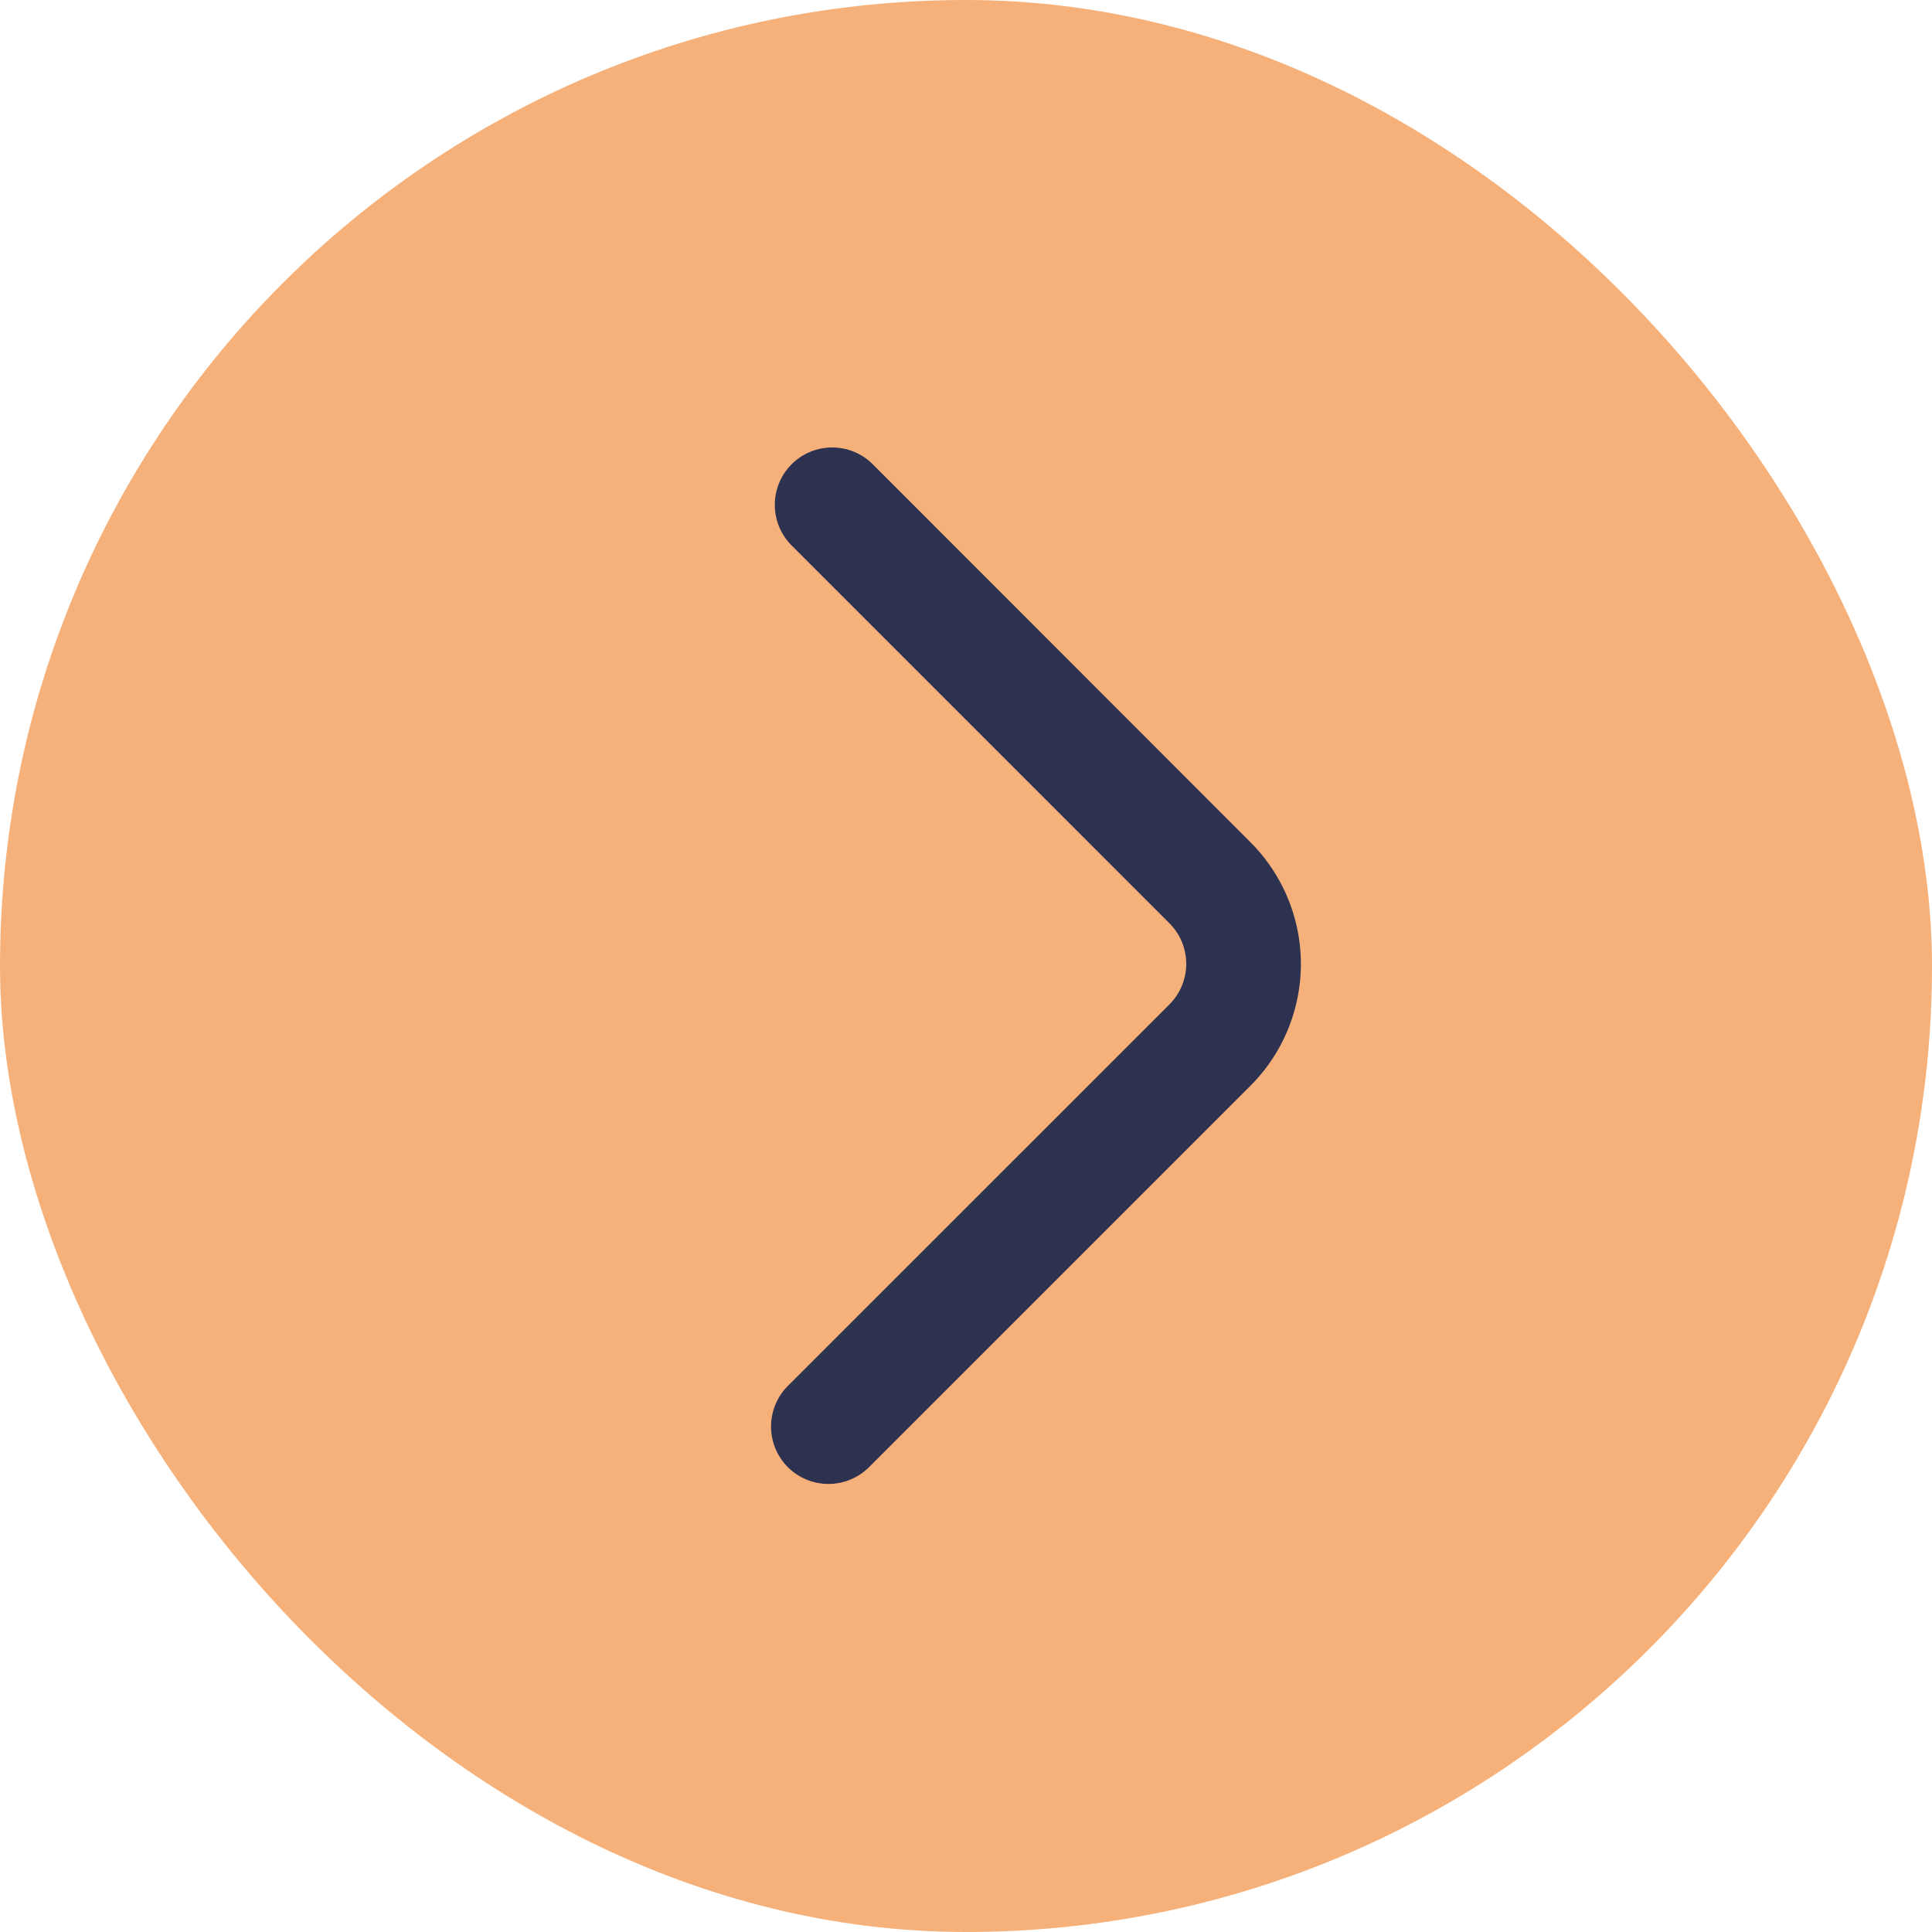 <svg width="38" height="38" fill="none" xmlns="http://www.w3.org/2000/svg">
  <rect width="38" height="38" rx="19" fill="#F6B17A"/>
  <path d="M15.496 28.857a1.13 1.13 0 0 0 1.597 0l7.502-7.502a3.387 3.387 0 0 0 0-4.789l-7.417-7.423a1.129 1.129 0 1 0-1.597 1.596l7.42 7.42a1.13 1.13 0 0 1 0 1.597l-7.505 7.504a1.13 1.13 0 0 0 0 1.597Z" fill="#2D3250"/>
</svg>
